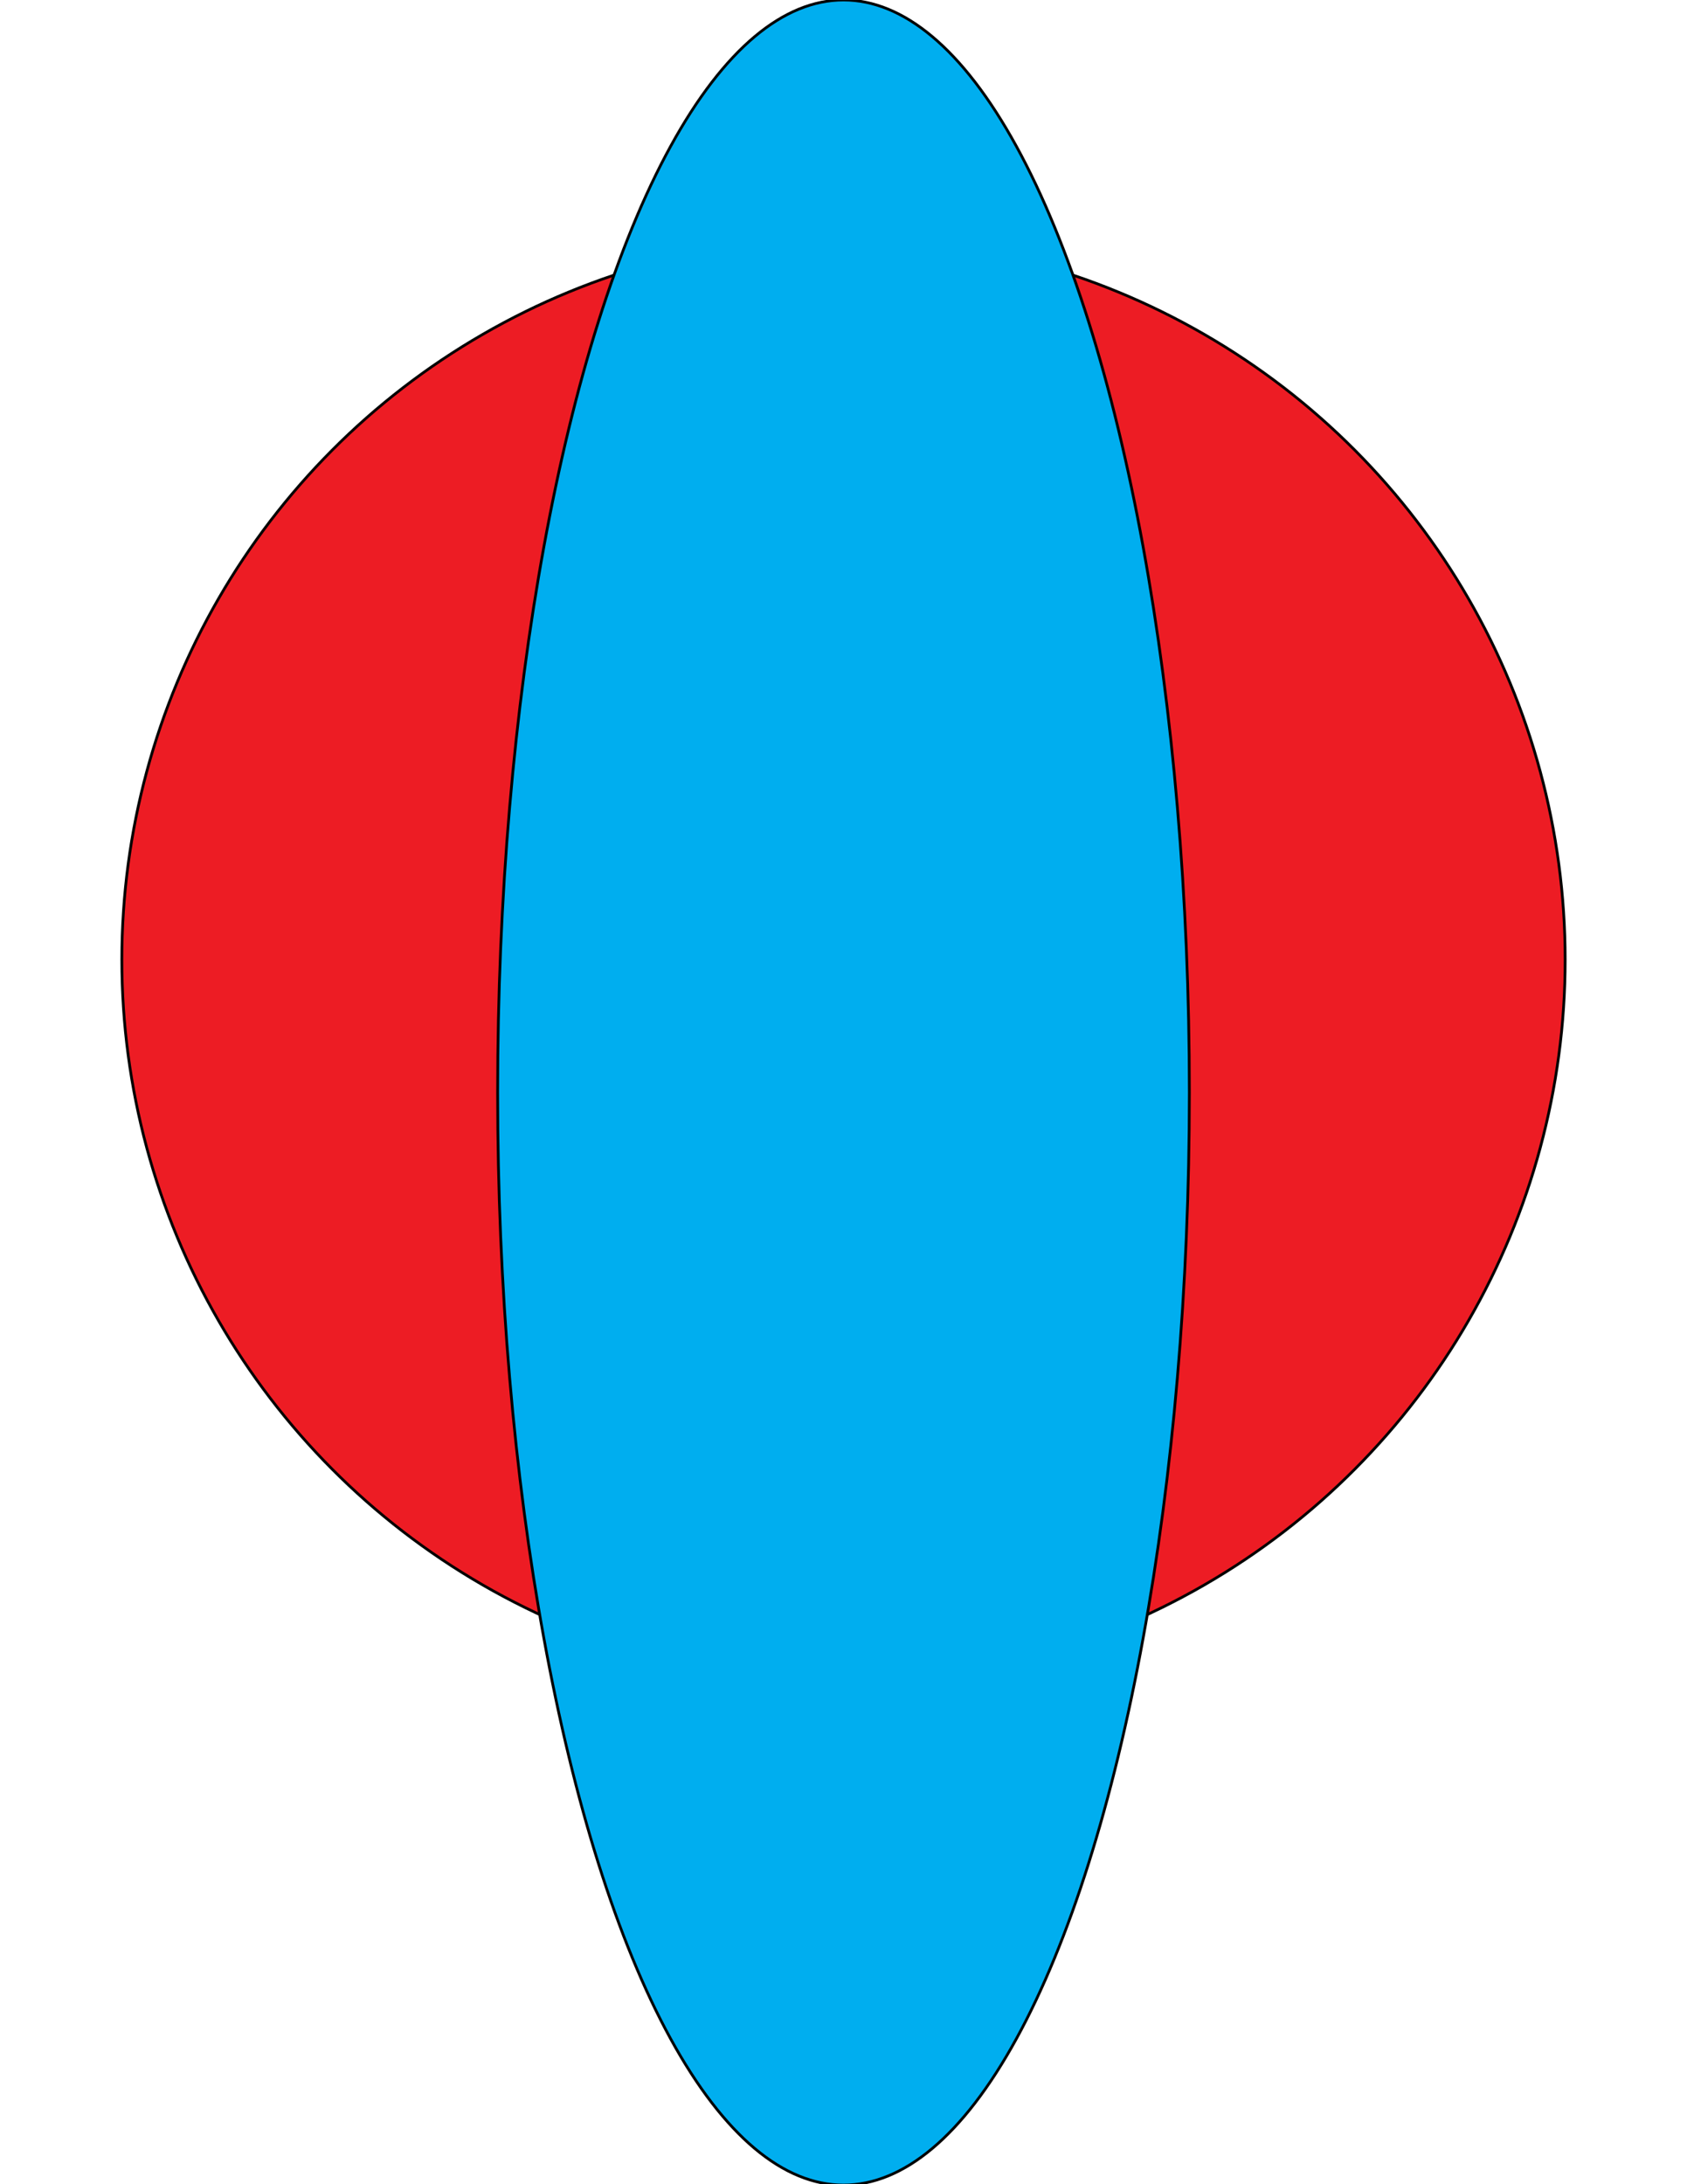 <?xml version="1.0" encoding="utf-8"?>
<!-- Generator: Adobe Illustrator 27.8.1, SVG Export Plug-In . SVG Version: 6.00 Build 0)  -->
<svg version="1.1" id="Layer_1" xmlns="http://www.w3.org/2000/svg" xmlns:xlink="http://www.w3.org/1999/xlink" x="0px" y="0px"
	 viewBox="0 0 612 792" style="enable-background:new 0 0 612 792;" xml:space="preserve">
<style type="text/css">
	.st0{fill:#ED1C24;stroke:#000000;stroke-miterlimit:10;}
	.st1{fill:#00AEEF;stroke:#000000;stroke-miterlimit:10;}
	.st2{fill:#7DC78E;}
	.st3{fill:#7CC797;}
	.st4{fill:none;stroke:#000000;stroke-miterlimit:10;}
</style>
<circle class="st0" cx="306" cy="347.98" r="261.8"/>
<ellipse class="st1" cx="306" cy="396.16" rx="125.47" ry="396.16"/>
<g>
</g>
<path class="st4" d="M-158.53,604.06"/>
</svg>
